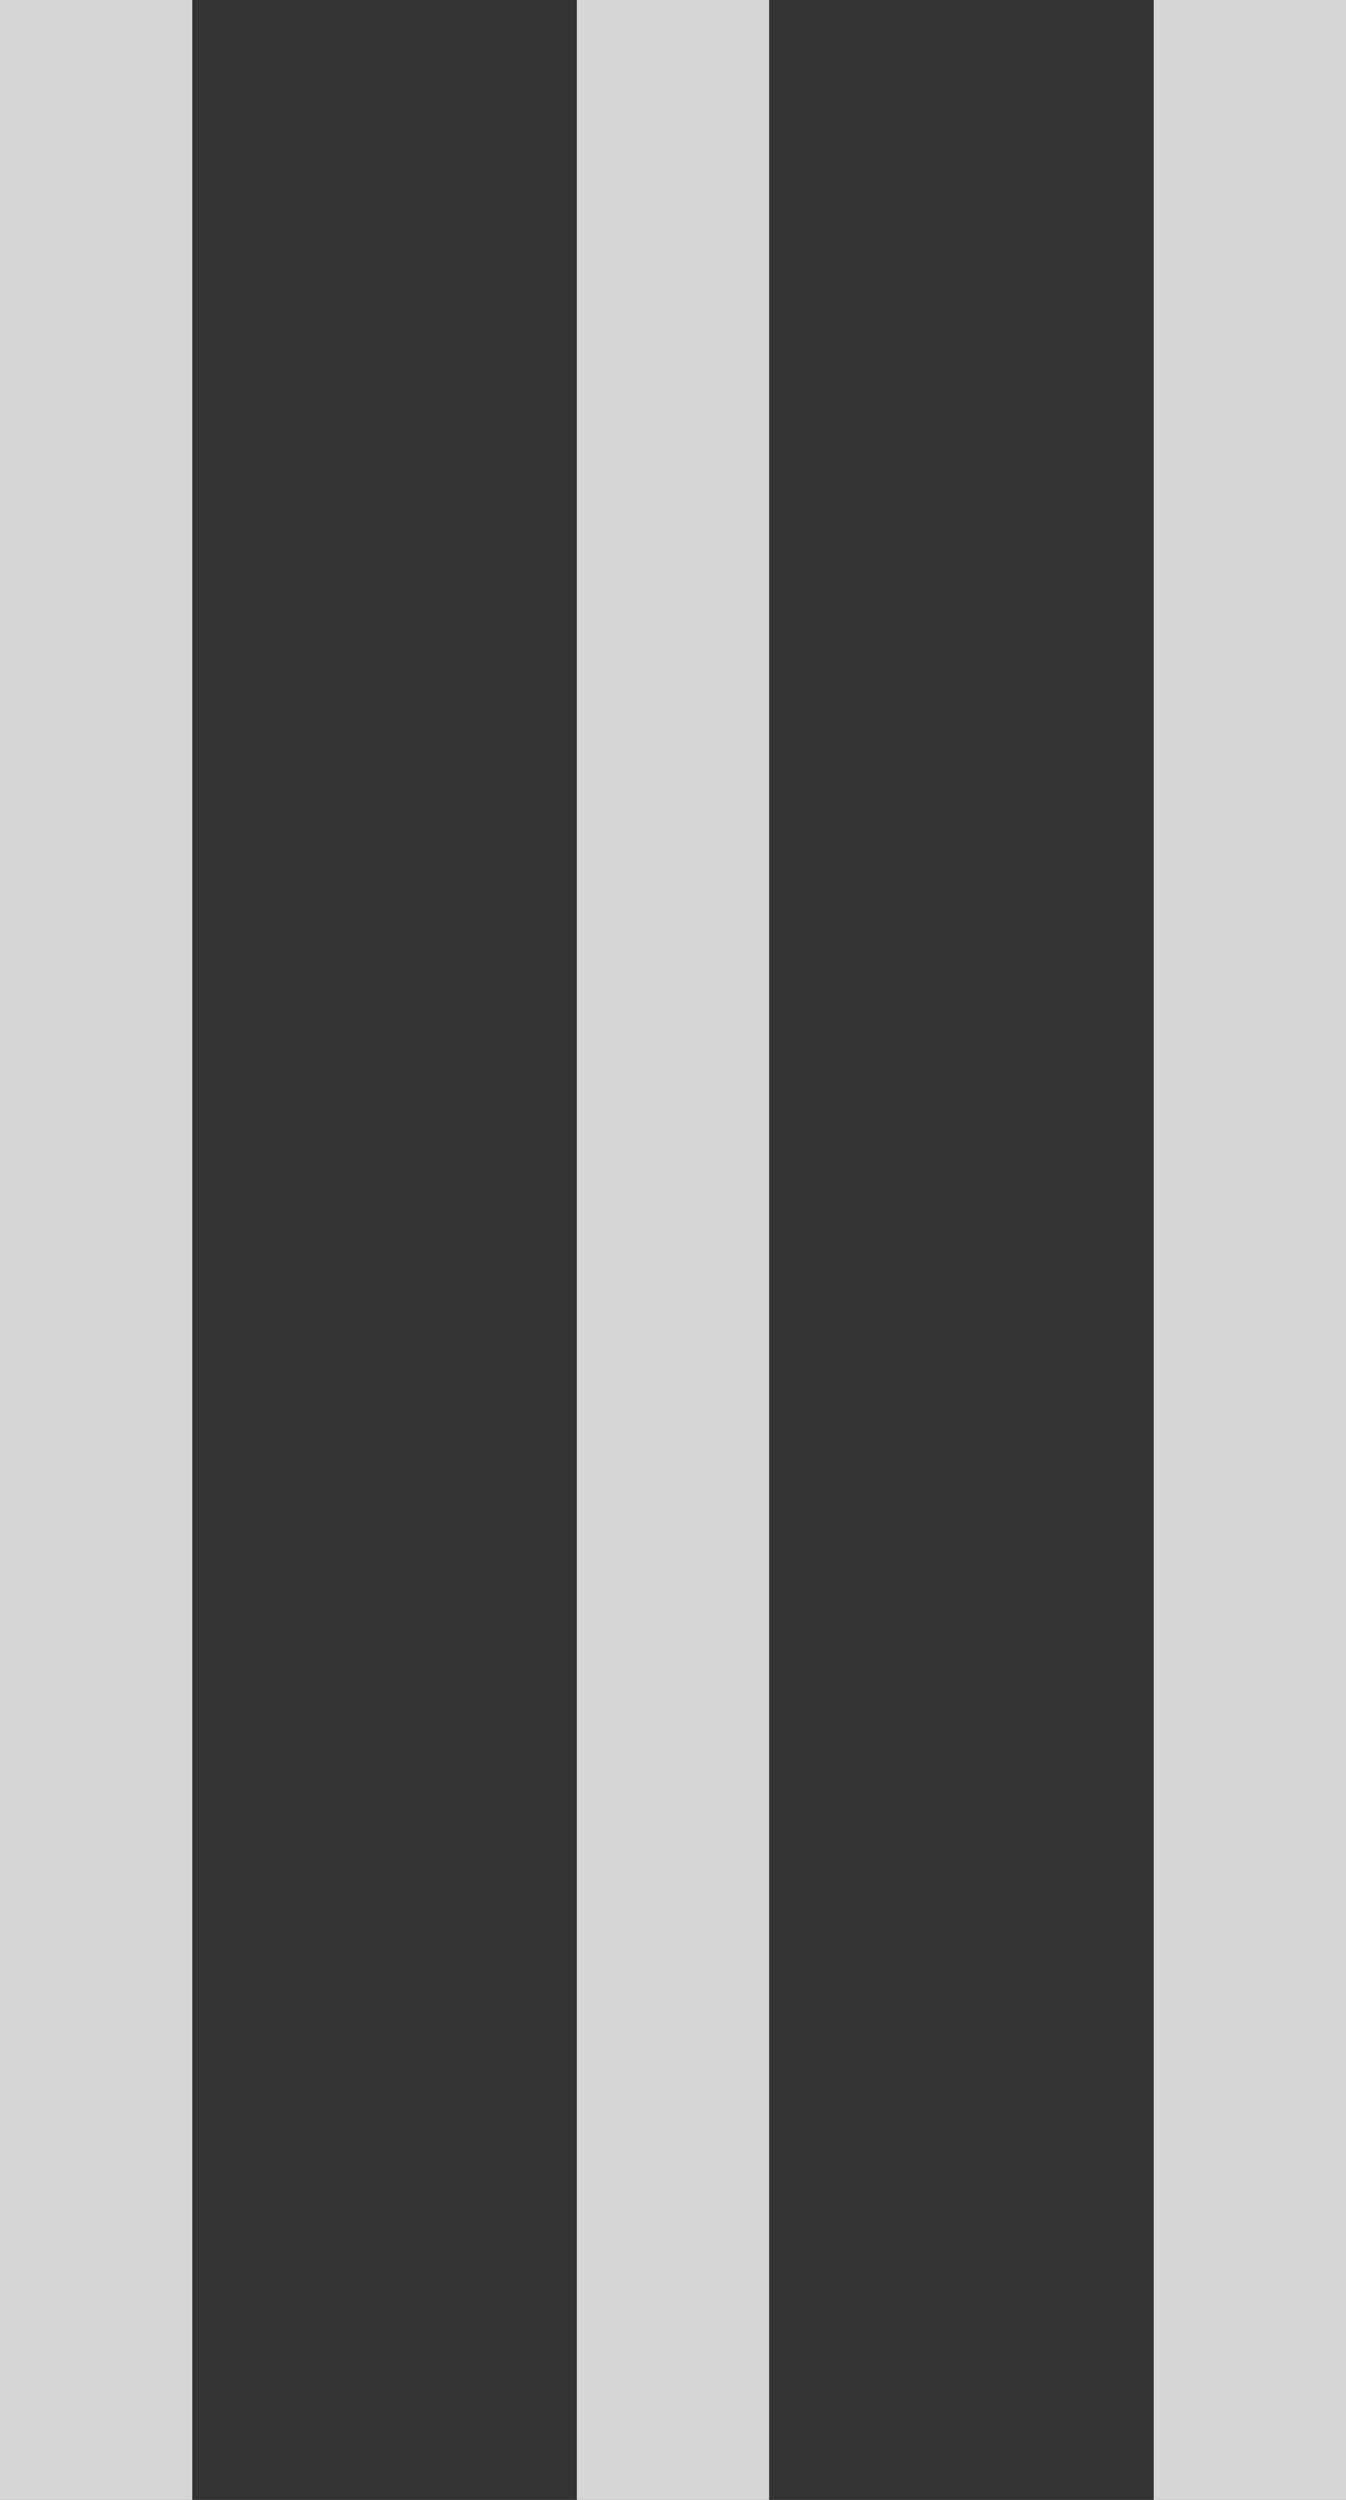 <svg width="7" height="13" viewBox="0 0 7 13" fill="none" xmlns="http://www.w3.org/2000/svg">
<rect x="0" y="0" width="7" height="13" fill="#333333" stroke="none"/>
<line opacity="0.8" x1="0.5" y1="2.18557e-08" x2="0.5" y2="13" stroke="white"/>
<line opacity="0.8" x1="3.5" y1="2.18557e-08" x2="3.5" y2="13" stroke="white"/>
<line opacity="0.8" x1="6.5" y1="2.18557e-08" x2="6.5" y2="13" stroke="white"/>
</svg>
